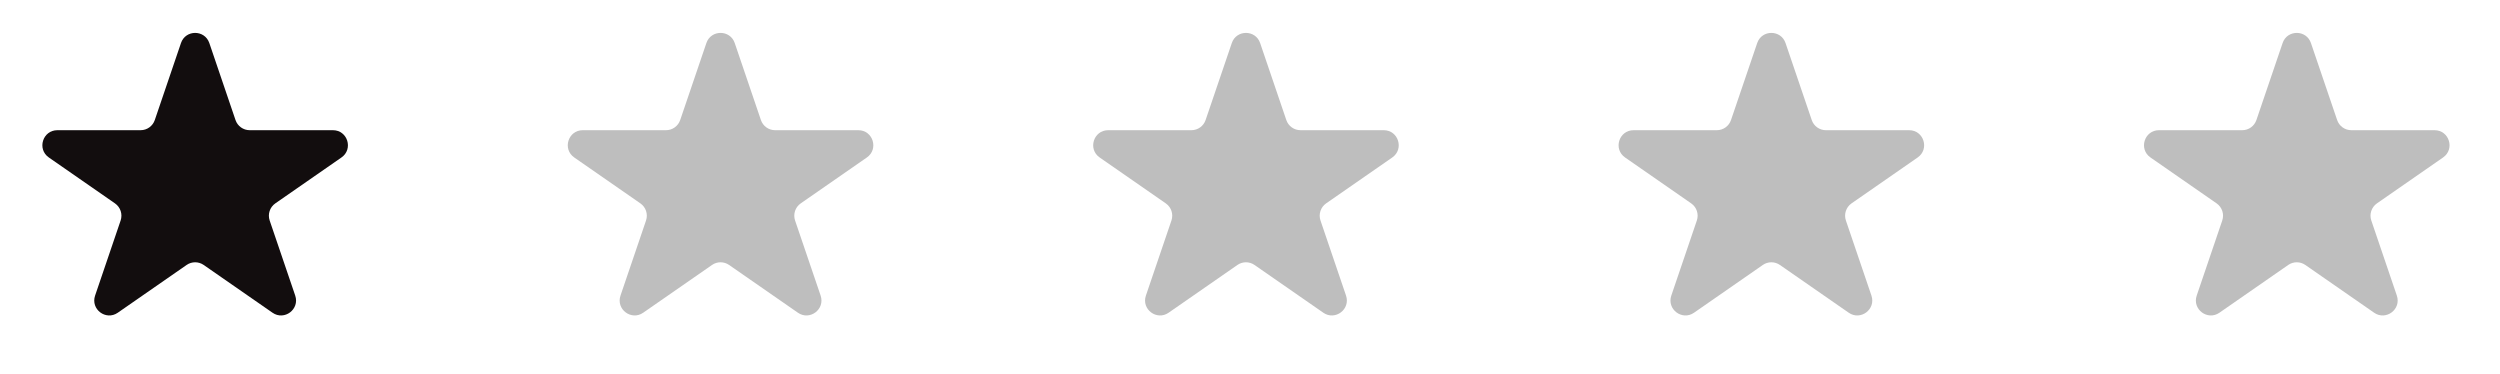 <svg width="167" height="25" viewBox="0 0 167 25" fill="none" xmlns="http://www.w3.org/2000/svg">
<path d="M12.089 2.876C12.397 1.972 13.675 1.972 13.983 2.876L15.732 8.019C15.87 8.425 16.251 8.697 16.679 8.697H22.24C23.219 8.697 23.615 9.96 22.81 10.519L18.391 13.586C18.024 13.841 17.871 14.307 18.014 14.73L19.721 19.746C20.031 20.66 18.996 21.44 18.204 20.89L13.606 17.699C13.263 17.461 12.809 17.461 12.466 17.699L7.868 20.89C7.076 21.44 6.041 20.66 6.352 19.746L8.058 14.73C8.201 14.307 8.048 13.841 7.681 13.586L3.262 10.519C2.457 9.96 2.853 8.697 3.833 8.697H9.393C9.821 8.697 10.202 8.425 10.34 8.019L12.089 2.876Z" fill="#120D0E"/>
<path d="M47.186 2.876C47.494 1.972 48.772 1.972 49.08 2.876L50.829 8.019C50.967 8.425 51.348 8.697 51.776 8.697H57.337C58.316 8.697 58.712 9.96 57.907 10.519L53.488 13.586C53.121 13.841 52.968 14.307 53.111 14.73L54.818 19.746C55.128 20.66 54.093 21.44 53.301 20.89L48.703 17.699C48.36 17.461 47.906 17.461 47.563 17.699L42.965 20.89C42.173 21.44 41.138 20.66 41.449 19.746L43.155 14.73C43.298 14.307 43.145 13.841 42.778 13.586L38.359 10.519C37.554 9.96 37.95 8.697 38.929 8.697H44.49C44.918 8.697 45.299 8.425 45.437 8.019L47.186 2.876Z" fill="#BEBEBE"/>
<path d="M82.284 2.876C82.591 1.972 83.87 1.972 84.177 2.876L85.926 8.019C86.064 8.425 86.445 8.697 86.873 8.697H92.434C93.414 8.697 93.809 9.96 93.004 10.519L88.585 13.586C88.219 13.841 88.065 14.307 88.209 14.73L89.915 19.746C90.225 20.66 89.19 21.44 88.398 20.89L83.8 17.699C83.458 17.461 83.003 17.461 82.66 17.699L78.063 20.89C77.27 21.44 76.235 20.66 76.546 19.746L78.252 14.73C78.396 14.307 78.242 13.841 77.875 13.586L73.456 10.519C72.652 9.96 73.047 8.697 74.027 8.697H79.587C80.016 8.697 80.396 8.425 80.534 8.019L82.284 2.876Z" fill="#BEBEBE"/>
<path d="M117.381 2.876C117.688 1.972 118.967 1.972 119.274 2.876L121.024 8.019C121.161 8.425 121.542 8.697 121.97 8.697H127.531C128.511 8.697 128.906 9.96 128.101 10.519L123.682 13.586C123.316 13.841 123.162 14.307 123.306 14.73L125.012 19.746C125.323 20.66 124.288 21.44 123.495 20.89L118.898 17.699C118.555 17.461 118.1 17.461 117.757 17.699L113.16 20.89C112.367 21.44 111.332 20.66 111.643 19.746L113.349 14.73C113.493 14.307 113.339 13.841 112.972 13.586L108.554 10.519C107.749 9.96 108.144 8.697 109.124 8.697H114.684C115.113 8.697 115.493 8.425 115.631 8.019L117.381 2.876Z" fill="#BEBEBE"/>
<path d="M152.478 2.876C152.785 1.972 154.064 1.972 154.371 2.876L156.121 8.019C156.259 8.425 156.639 8.697 157.067 8.697H162.628C163.608 8.697 164.003 9.96 163.198 10.519L158.779 13.586C158.413 13.841 158.259 14.307 158.403 14.73L160.109 19.746C160.42 20.66 159.385 21.44 158.592 20.89L153.995 17.699C153.652 17.461 153.197 17.461 152.854 17.699L148.257 20.89C147.464 21.44 146.429 20.66 146.74 19.746L148.446 14.73C148.59 14.307 148.436 13.841 148.07 13.586L143.651 10.519C142.846 9.96 143.241 8.697 144.221 8.697H149.782C150.21 8.697 150.59 8.425 150.728 8.019L152.478 2.876Z" fill="#BEBEBE"/>
</svg>
